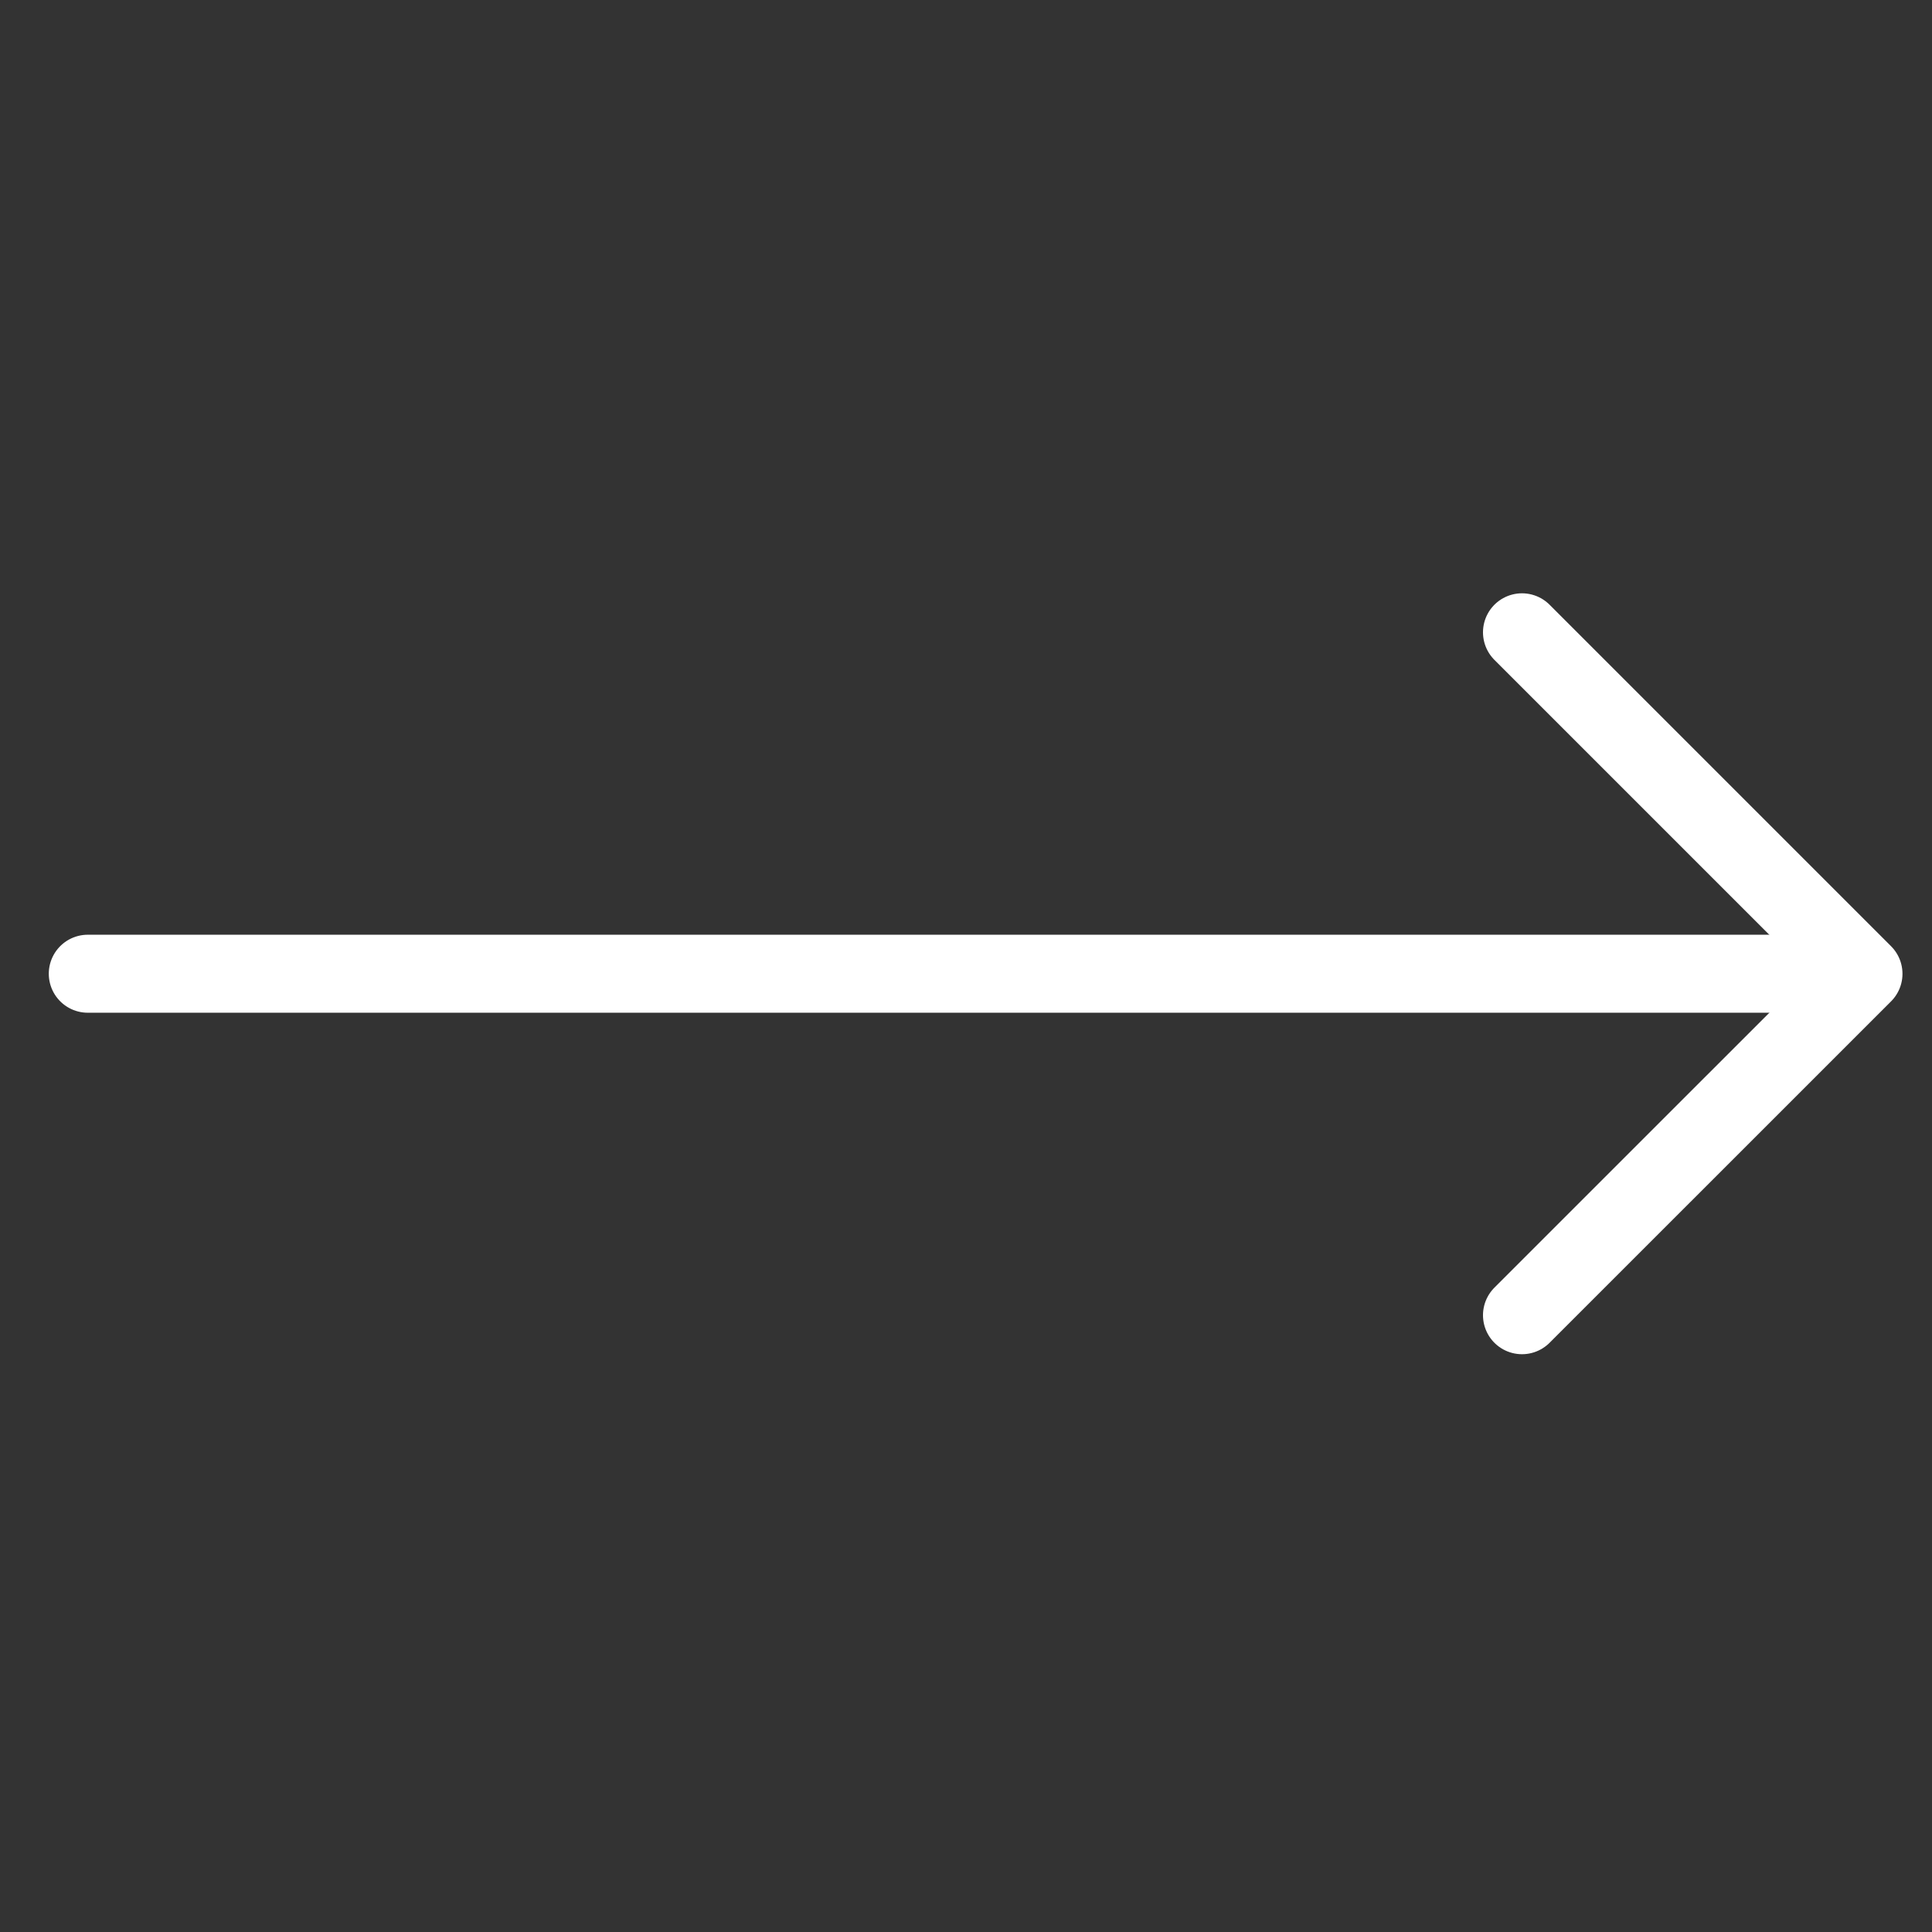 <svg width="32" height="32" viewBox="0 0 32 32" fill="none" xmlns="http://www.w3.org/2000/svg">
<rect x="0" y="0" width="32" height="32" fill="#333333" stroke="none"/>
<g clip-path="url(#clip0_495_448)">
<path d="M1.454 16.128H29.958" stroke="white" stroke-width="1.292" stroke-linecap="round" stroke-linejoin="round"/>
<path d="M25.209 10.473L30.865 16.129L25.209 21.784" stroke="white" stroke-width="1.292" stroke-linecap="round" stroke-linejoin="round"/>
</g>
<defs>
<clipPath id="clip0_495_448">
<rect width="22.396" height="22.396" fill="white" transform="translate(16.159 0.292) rotate(45)"/>
</clipPath>
</defs>
</svg>
